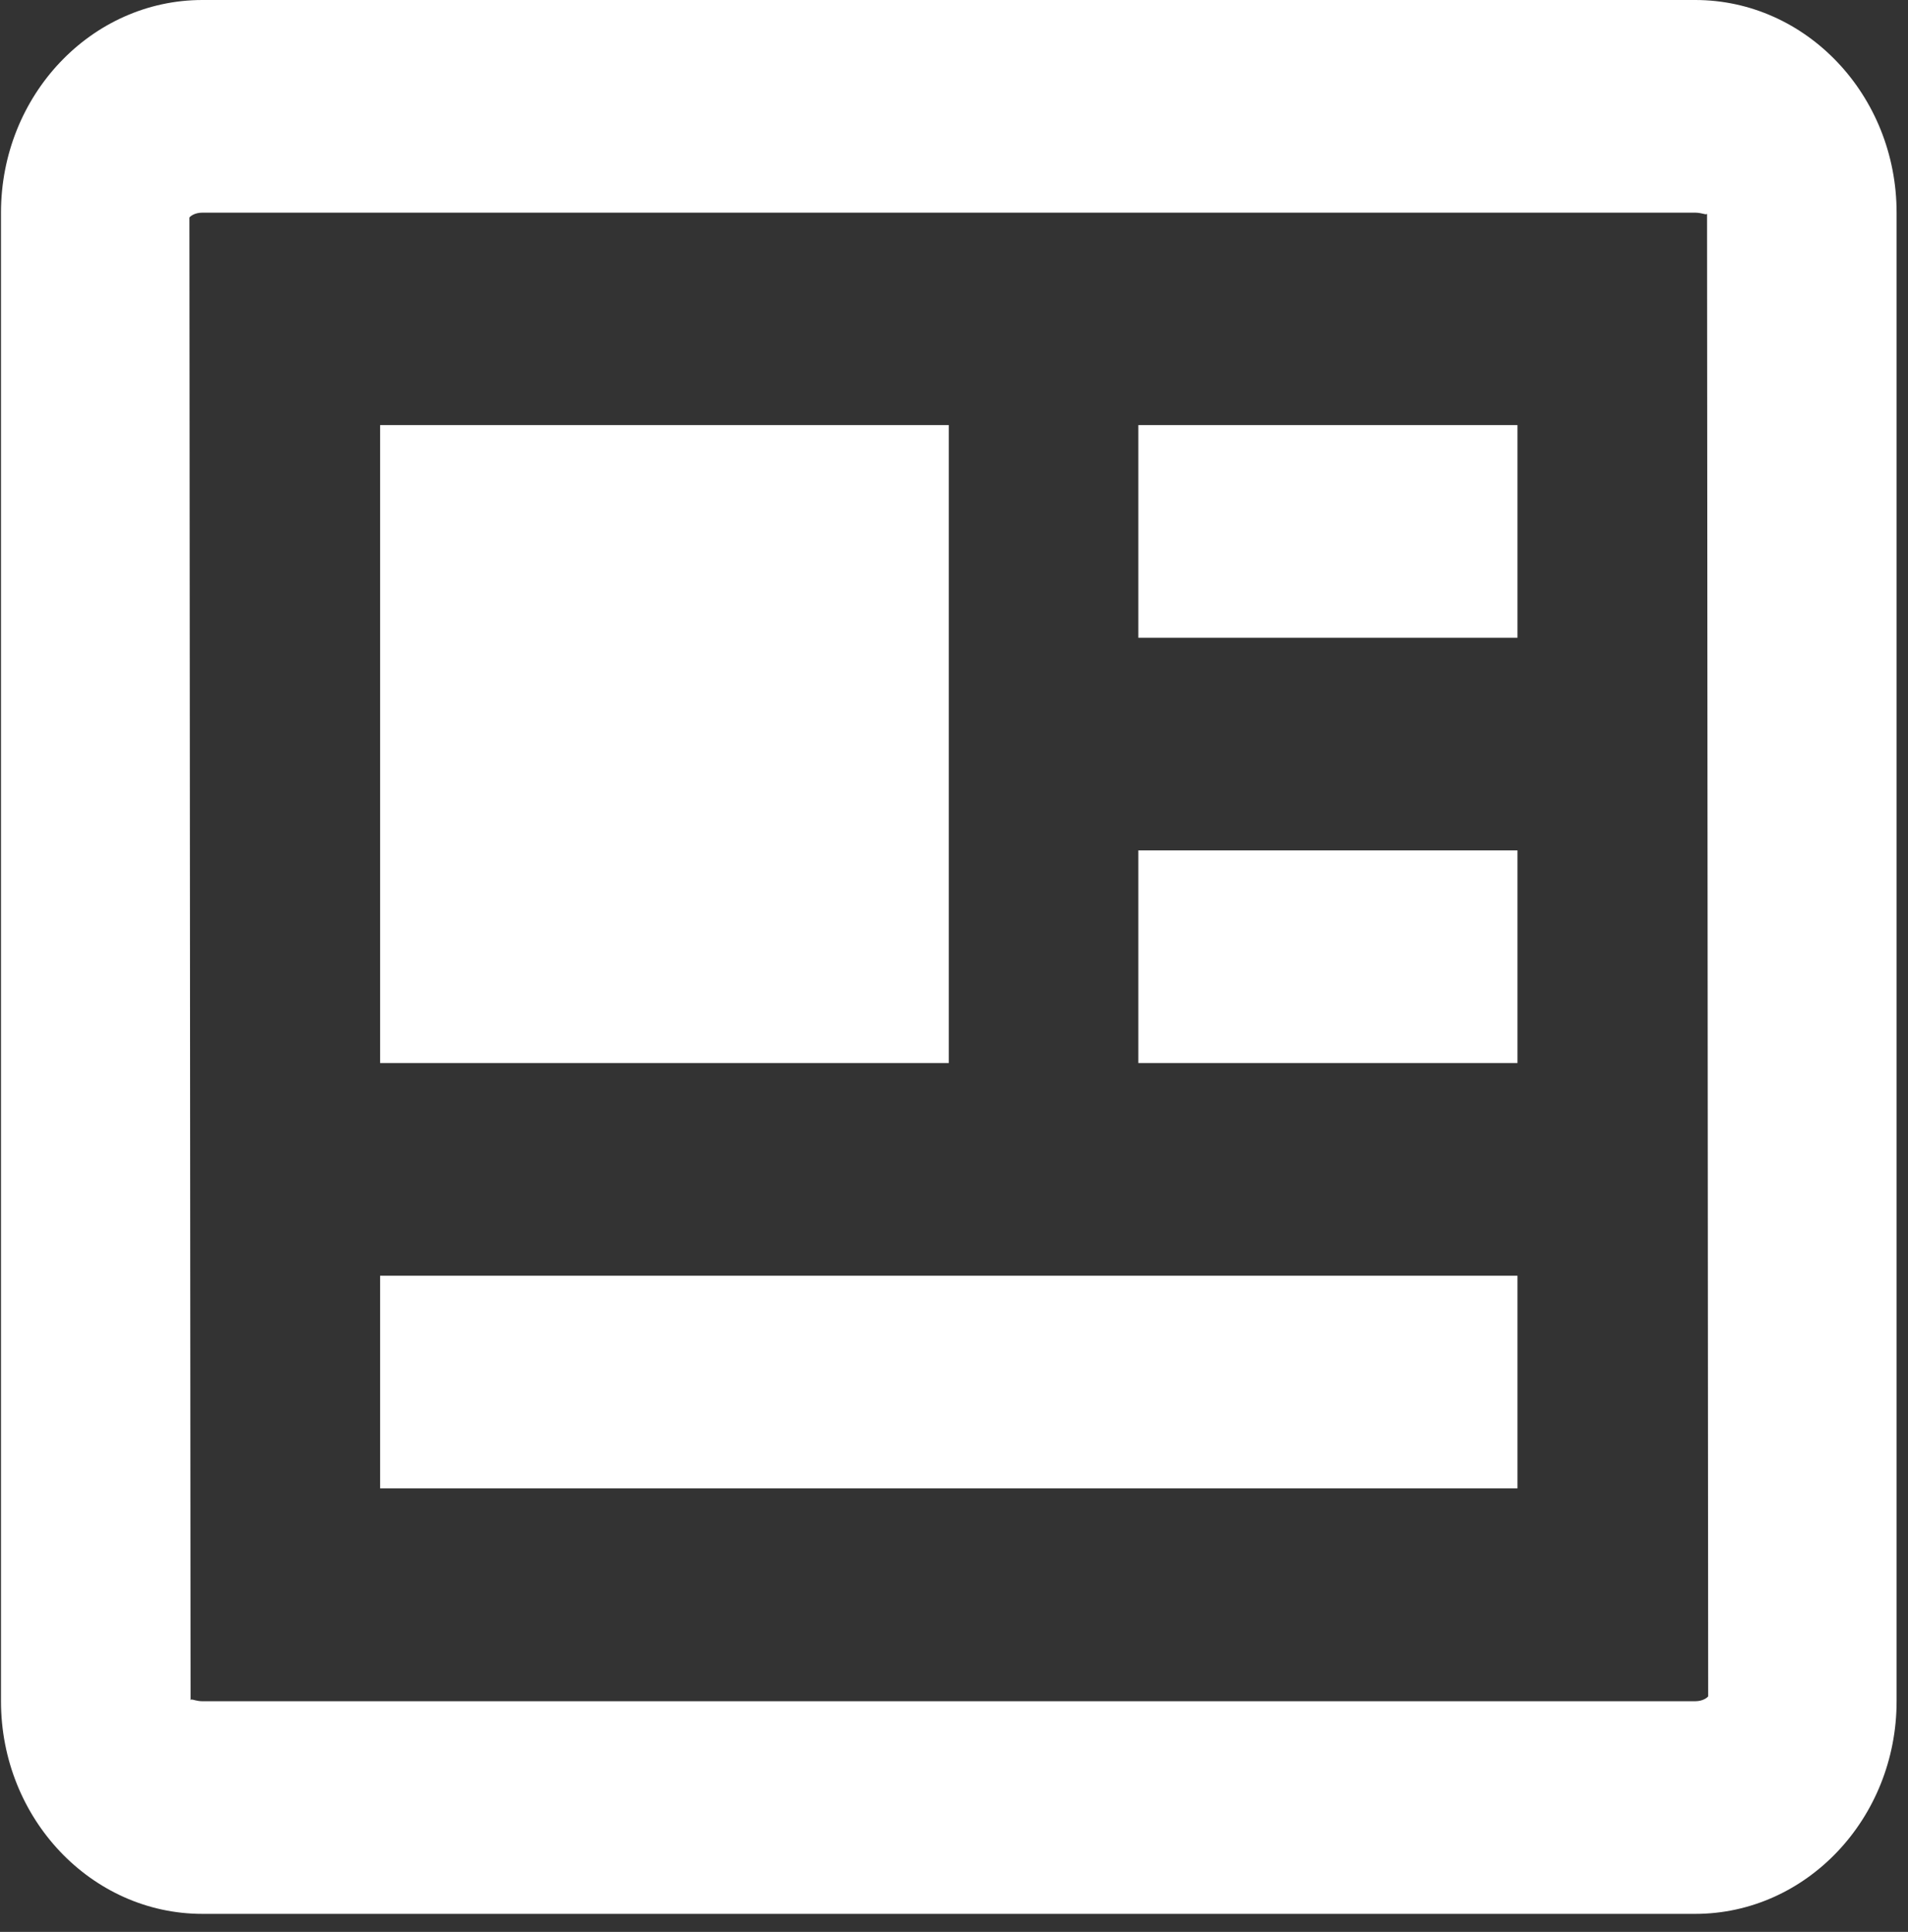 <svg width="81" height="82" viewBox="0 0 81 82" fill="none" xmlns="http://www.w3.org/2000/svg">
<rect x="0" y="0" width="81" height="82" fill="#333333" stroke="none"/>
<path d="M71.966 0H8.593C3.877 0 0.042 4.048 0.042 9.026V72.209C0.042 77.187 3.877 81.235 8.593 81.235H71.966C76.682 81.235 80.516 77.187 80.516 72.209V9.026C80.516 4.048 76.682 0 71.966 0ZM71.966 72.209H8.593C8.363 72.209 8.206 72.137 8.138 72.137C8.11 72.137 8.094 72.146 8.09 72.173L8.041 9.234C8.07 9.189 8.251 9.026 8.593 9.026H71.966C72.284 9.031 72.457 9.152 72.469 9.062L72.517 72.001C72.489 72.046 72.308 72.209 71.966 72.209Z" fill="white"/>
<path d="M16.137 18.043H40.279V45.121H16.137V18.043ZM44.303 54.148H16.137V63.174H64.421V54.148H48.326H44.303ZM48.326 36.095H64.421V45.121H48.326V36.095ZM48.326 18.043H64.421V27.069H48.326V18.043Z" fill="white"/>
</svg>
